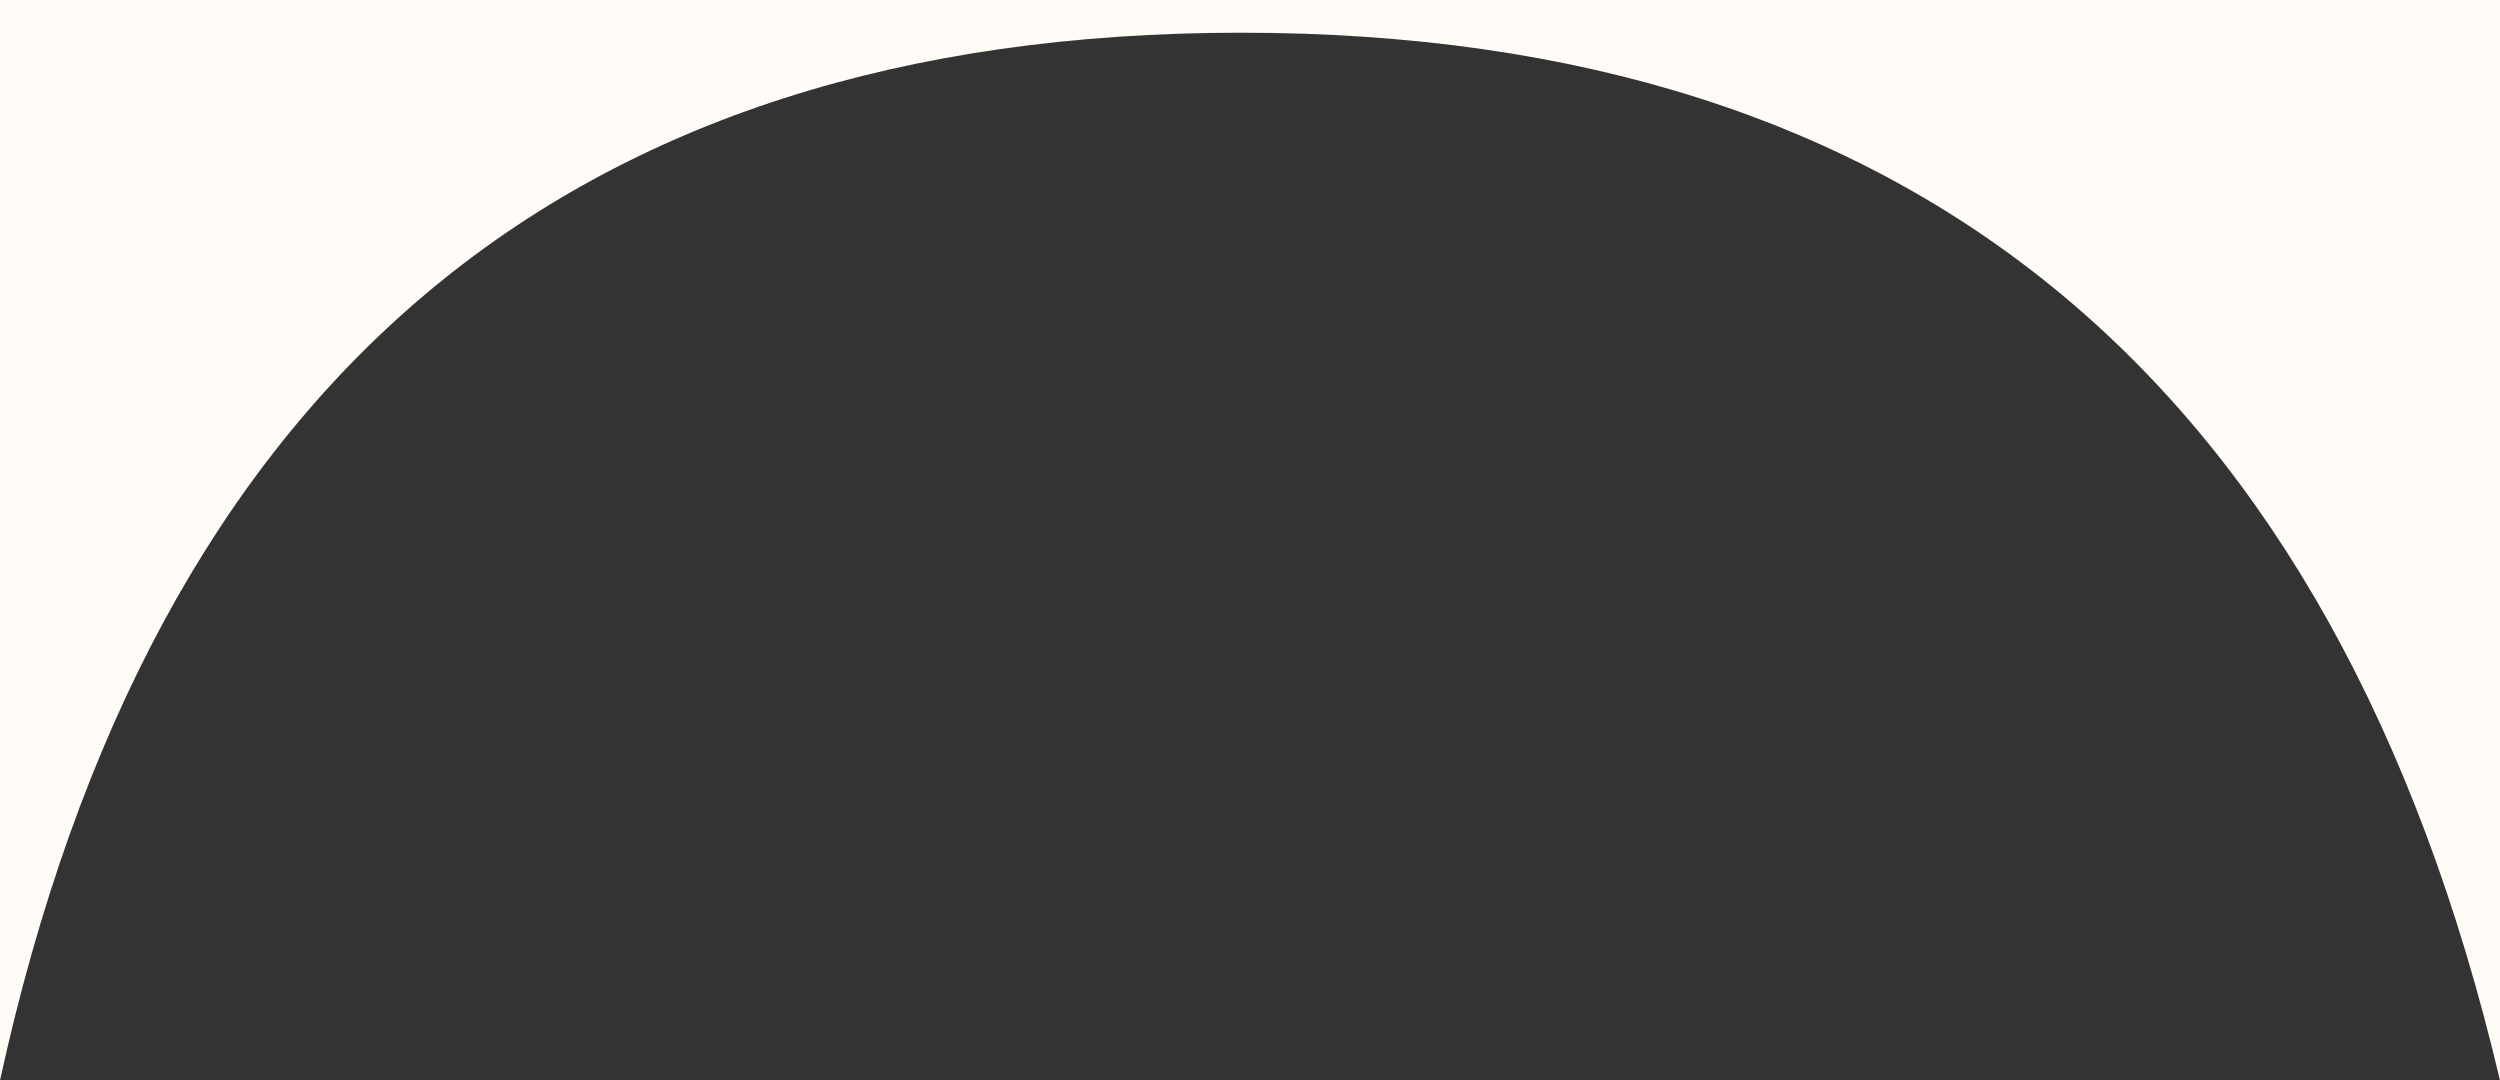 <svg width="100%" viewBox="0 0 2064 892" version="1.1" xmlns="http://www.w3.org/2000/svg" xmlns:xlink="http://www.w3.org/1999/xlink">
    <rect x="0" y="0" width="2064" height="892" fill="#333333" stroke="none"/>
    <g id="Page-1" stroke="none" stroke-width="1" fill="none" fill-rule="evenodd">
        <path d="M2064,892 C1928.042,315.333 1581.589,27 1024.641,27 C467.693,27 126.146,315.333 0,892 L0,892 L0,0 L2064,0 Z" 
        id="Combined-Shape" fill="#FFFBF7"></path>
    </g>
</svg>